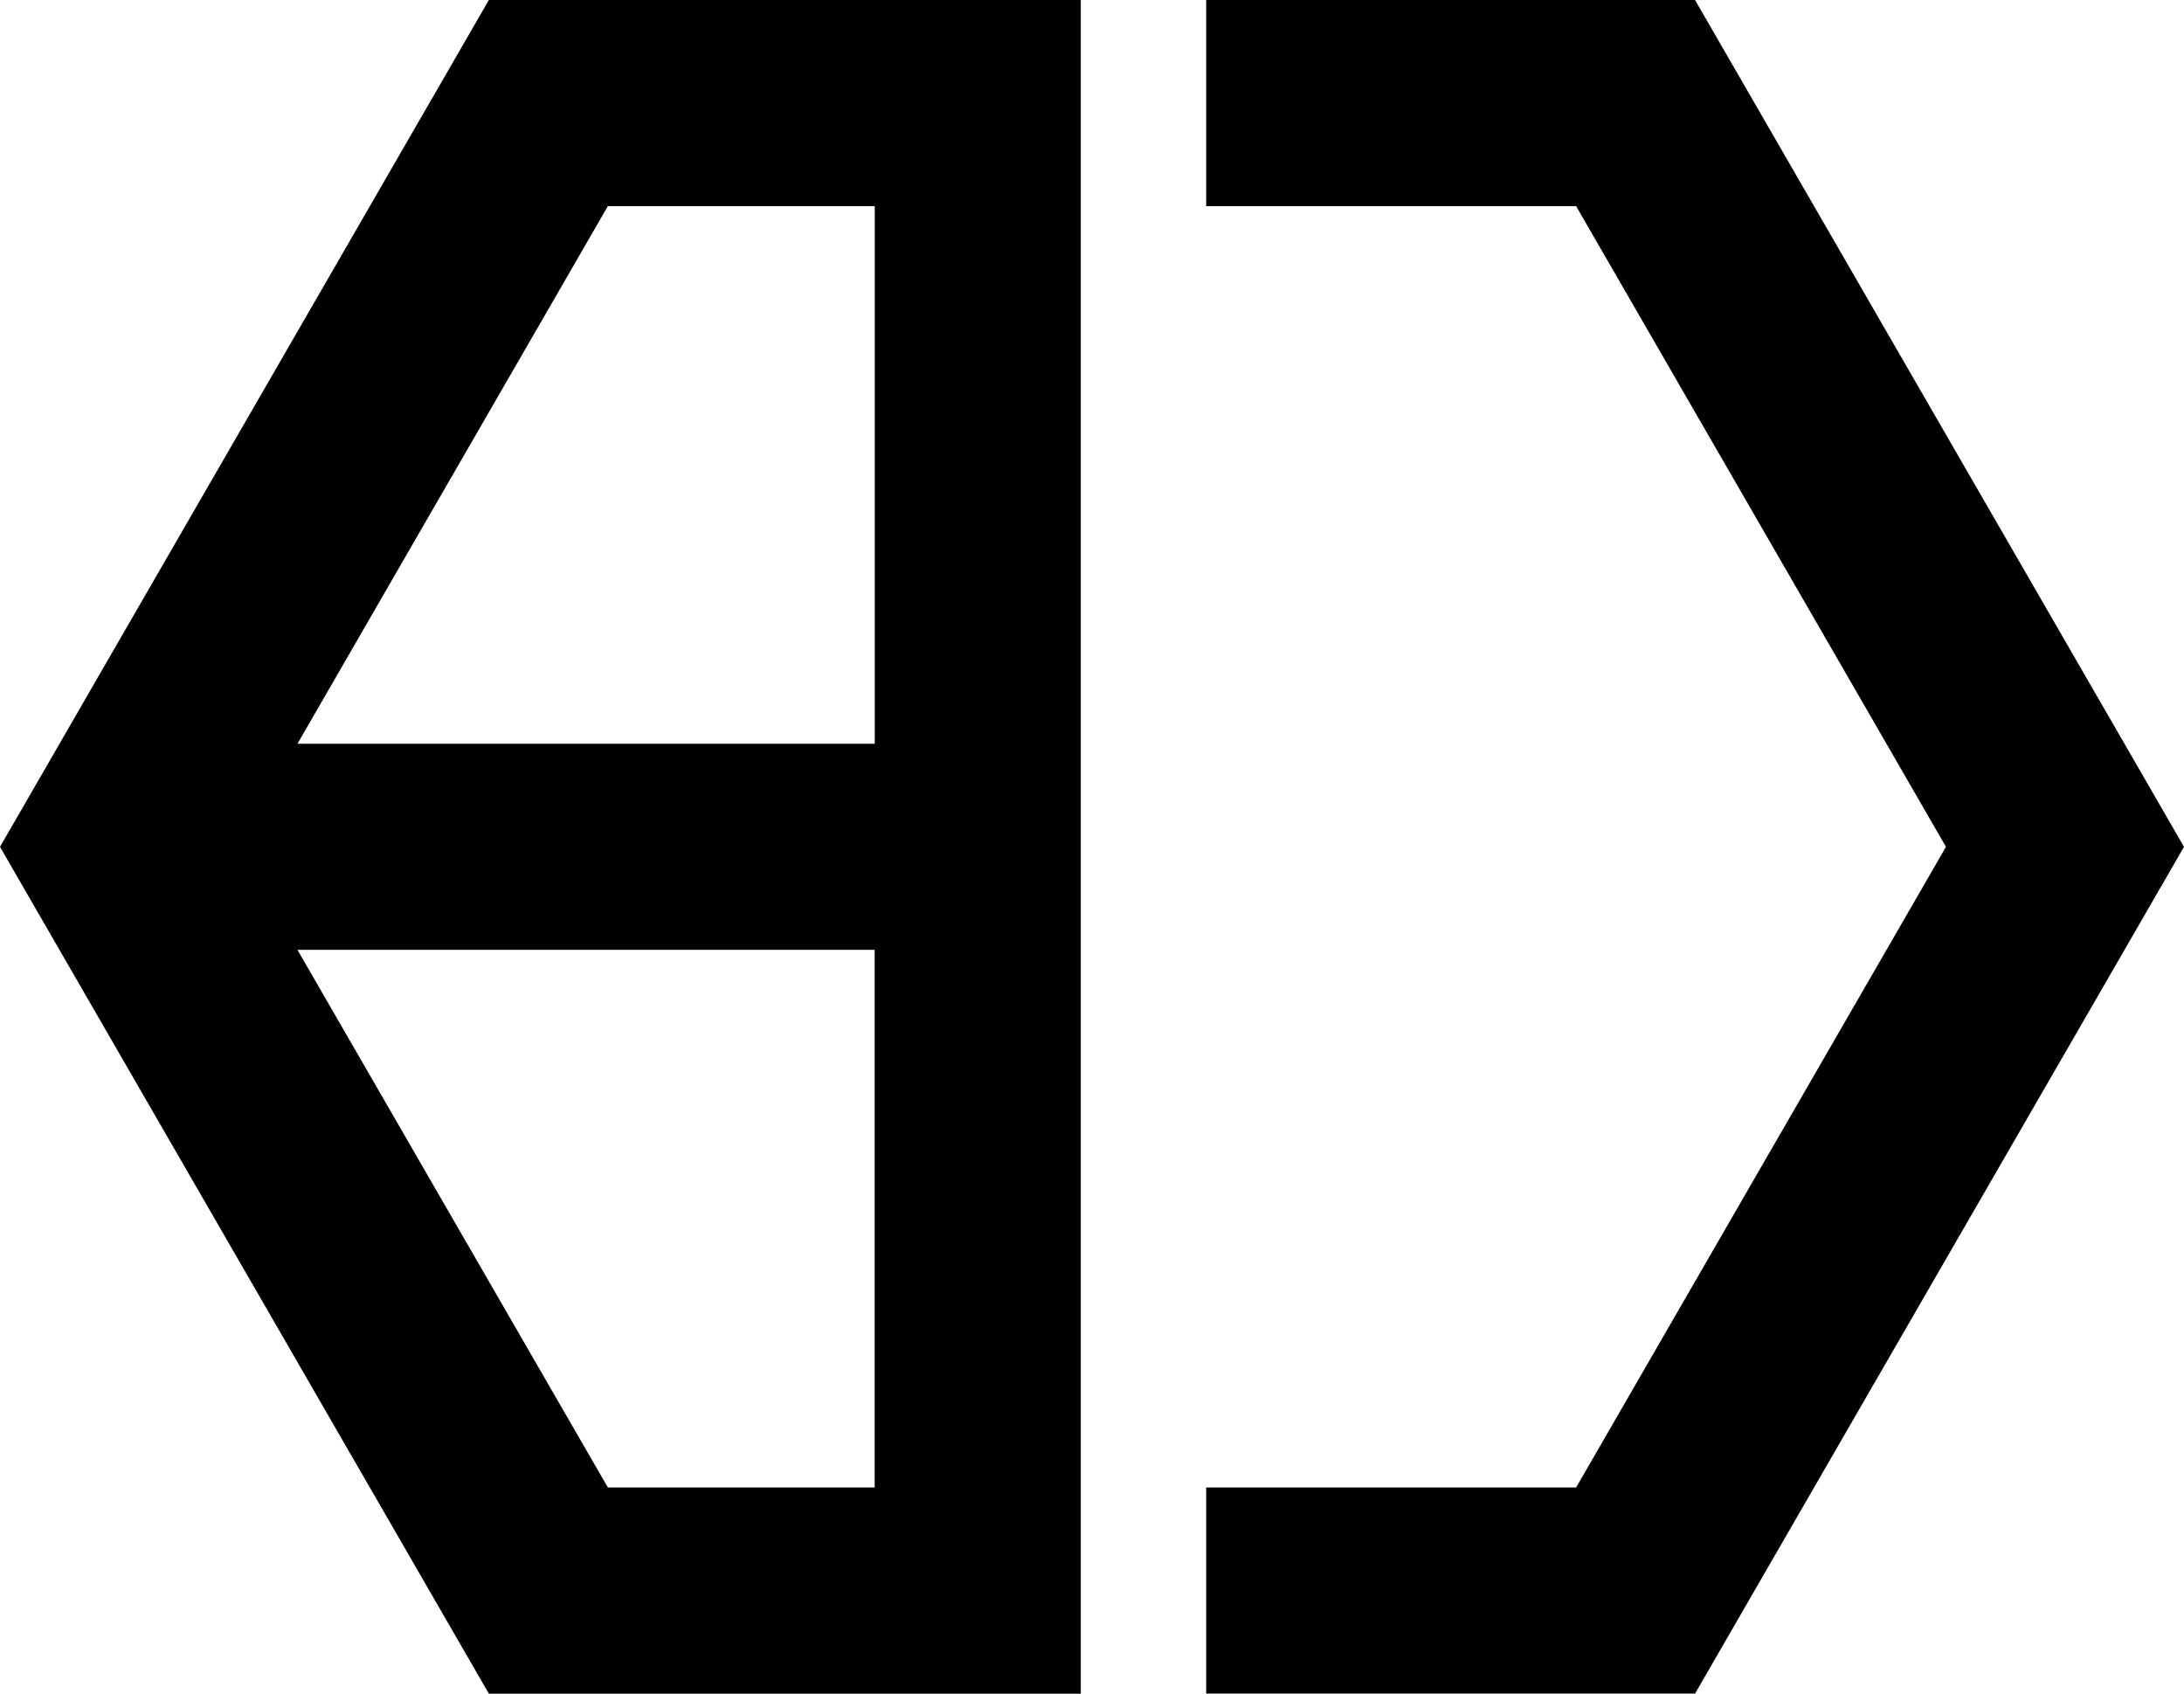 <?xml version="1.0" encoding="UTF-8"?>
<svg id="Layer_2" data-name="Layer 2" xmlns="http://www.w3.org/2000/svg" viewBox="0 0 242.23 187.83">

  <g id="_레이어_1" data-name="레이어 1">
    <g>
      <polygon class="path" points="188 187.83 133.78 187.83 133.78 164.97 174.81 164.97 215.83 93.92 174.81 22.86 133.78 22.86 133.78 0 188 0 242.23 93.92 188 187.83"/>
      <path class="path" d="m54.22,0L0,93.92l54.22,93.92h65.65V0H54.22Zm13.2,22.86h29.6v59.63H32.99l34.43-59.63Zm0,142.11l-34.43-59.63h64.02v59.63h-29.6Z"/>
    </g>
  </g>
</svg>